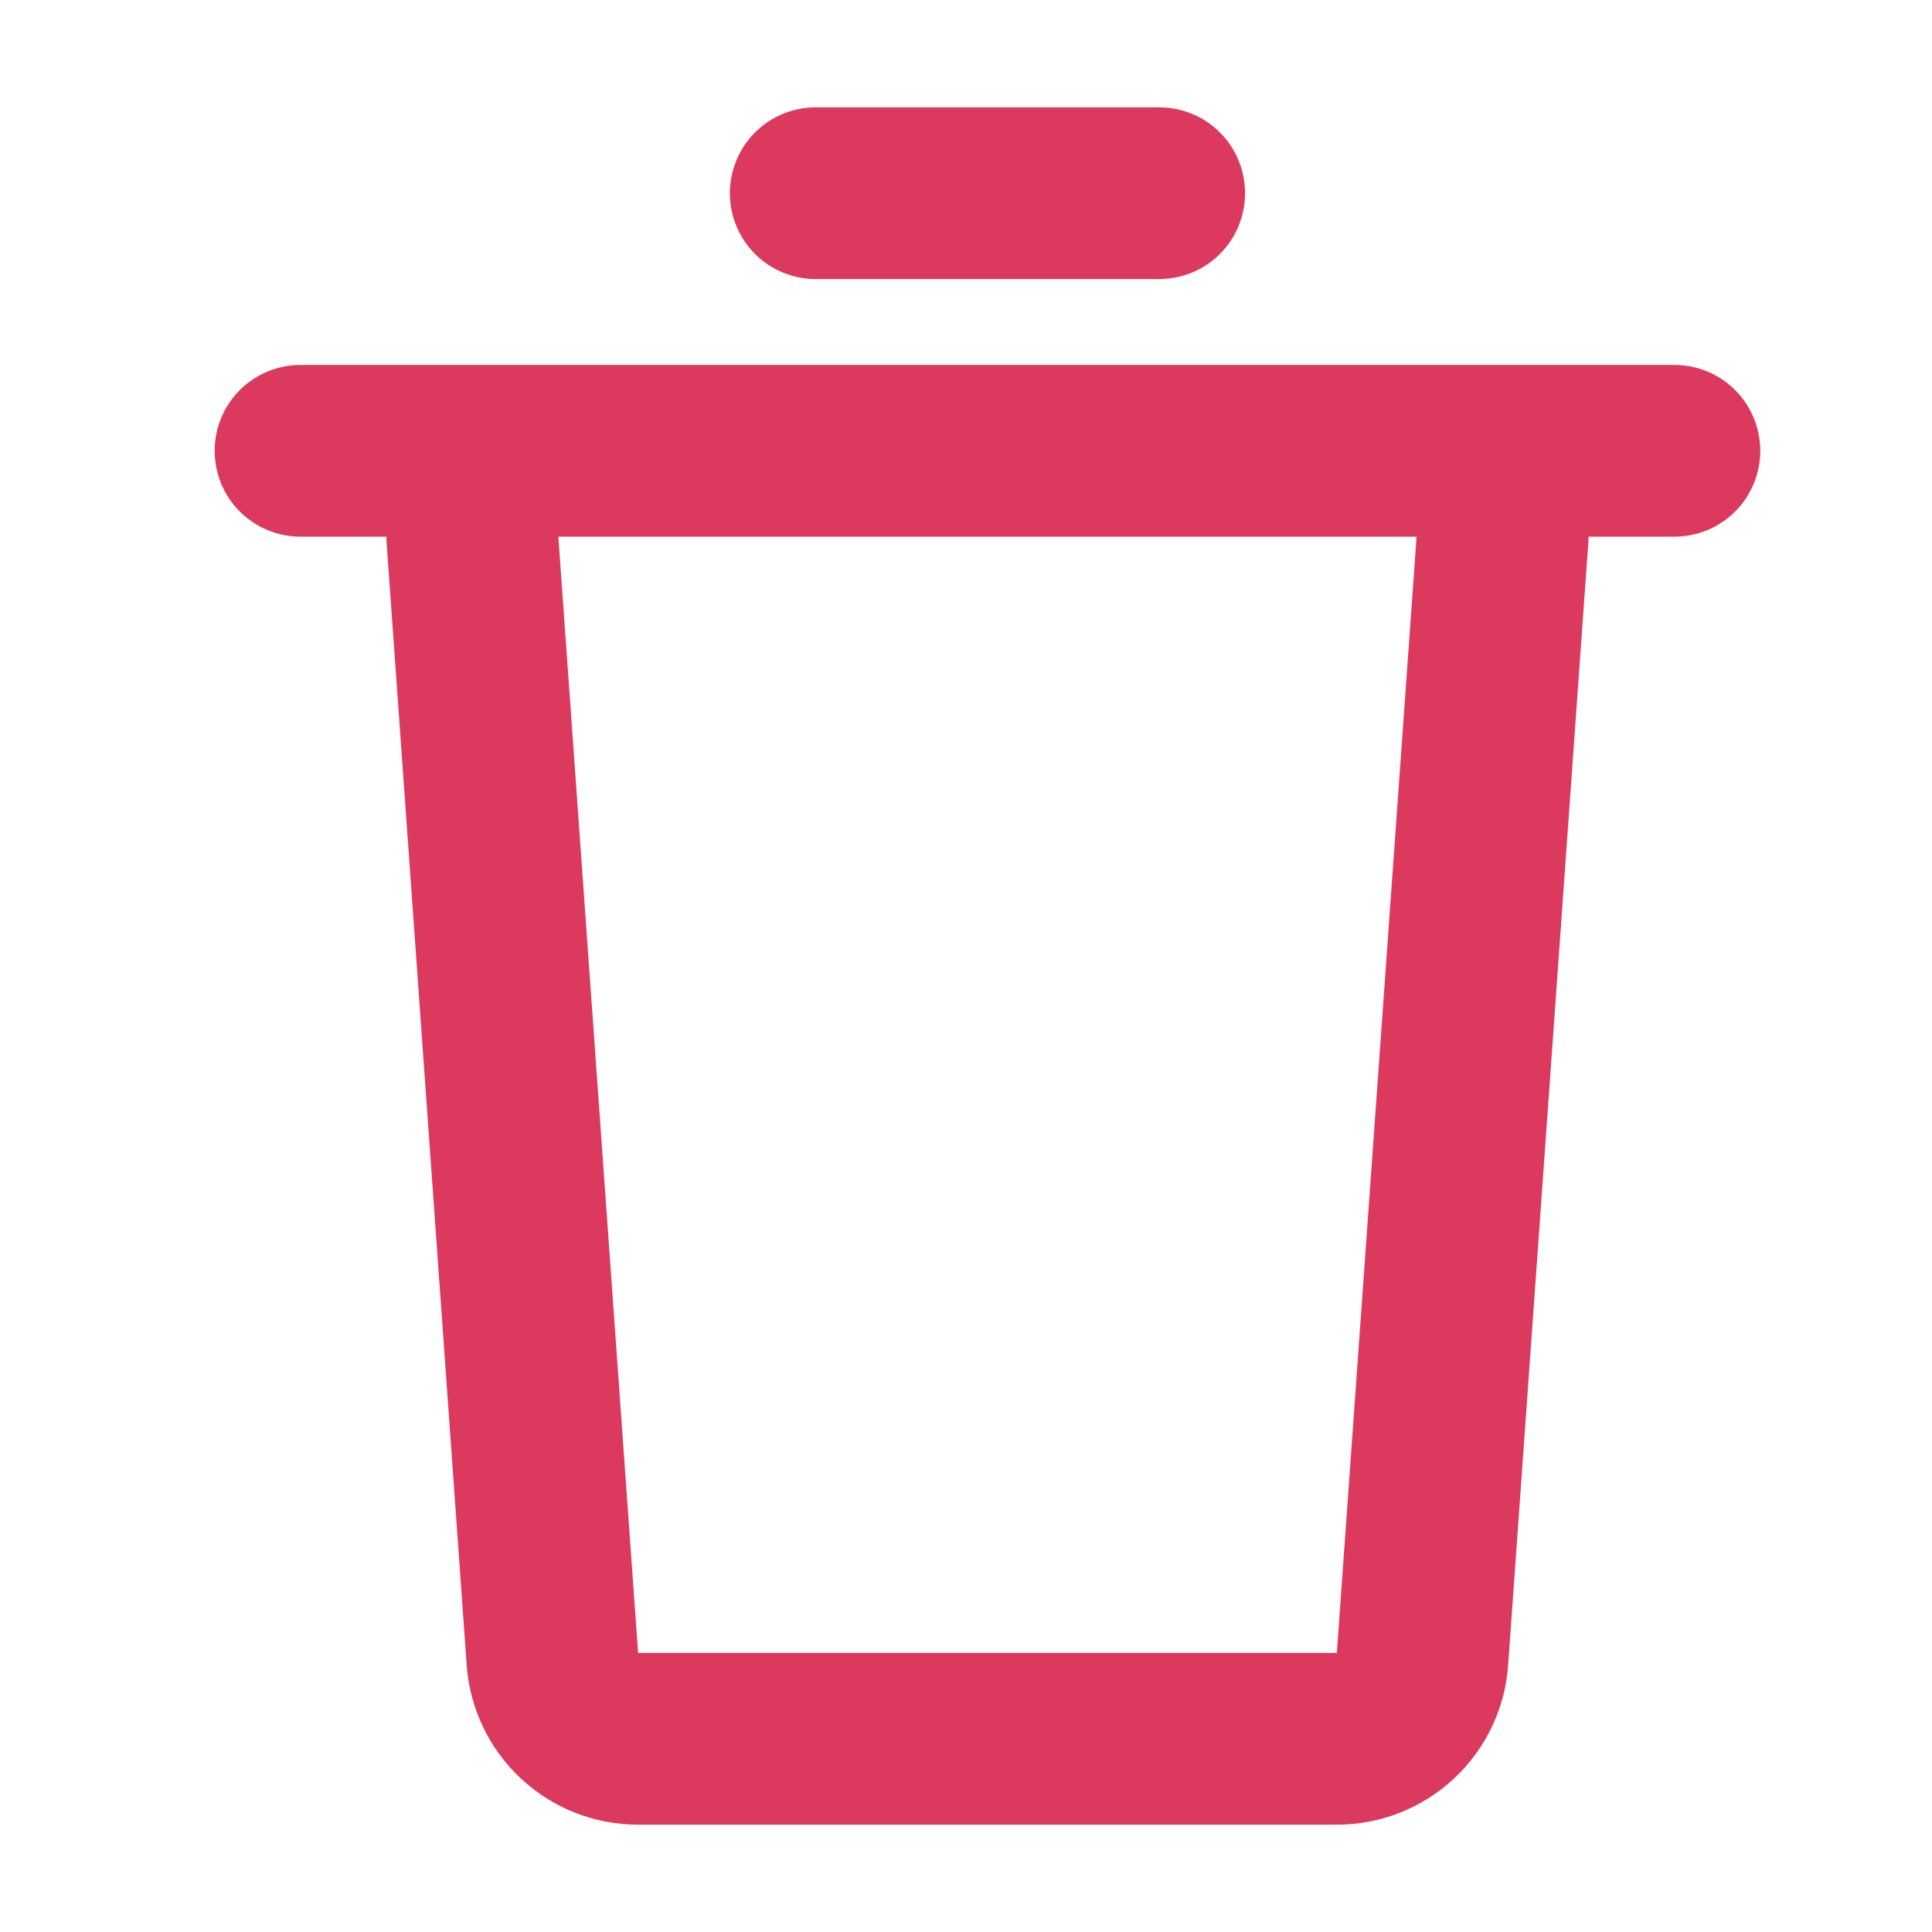 <svg width="18" height="18" viewBox="0 0 18 18" fill="none" xmlns="http://www.w3.org/2000/svg">
<path d="M15.6 3.4C15.812 3.4 16.016 3.484 16.166 3.634C16.316 3.784 16.4 3.988 16.4 4.2C16.4 4.412 16.316 4.616 16.166 4.766C16.016 4.916 15.812 5 15.6 5H14.8L14.798 5.057L14.051 15.514C14.023 15.917 13.842 16.295 13.546 16.571C13.249 16.847 12.86 17 12.455 17H5.944C5.539 17 5.15 16.847 4.854 16.571C4.557 16.295 4.377 15.917 4.348 15.514L3.602 5.058C3.6 5.038 3.6 5.019 3.6 5H2.8C2.588 5 2.384 4.916 2.234 4.766C2.084 4.616 2 4.412 2 4.2C2 3.988 2.084 3.784 2.234 3.634C2.384 3.484 2.588 3.4 2.8 3.4H15.6ZM13.198 5H5.202L5.945 15.4H12.455L13.198 5ZM10.8 1C11.012 1 11.216 1.084 11.366 1.234C11.516 1.384 11.6 1.588 11.6 1.8C11.6 2.012 11.516 2.216 11.366 2.366C11.216 2.516 11.012 2.6 10.8 2.6H7.6C7.388 2.6 7.184 2.516 7.034 2.366C6.884 2.216 6.8 2.012 6.8 1.8C6.8 1.588 6.884 1.384 7.034 1.234C7.184 1.084 7.388 1 7.6 1H10.8Z" fill="#DC395F"/>
</svg>
